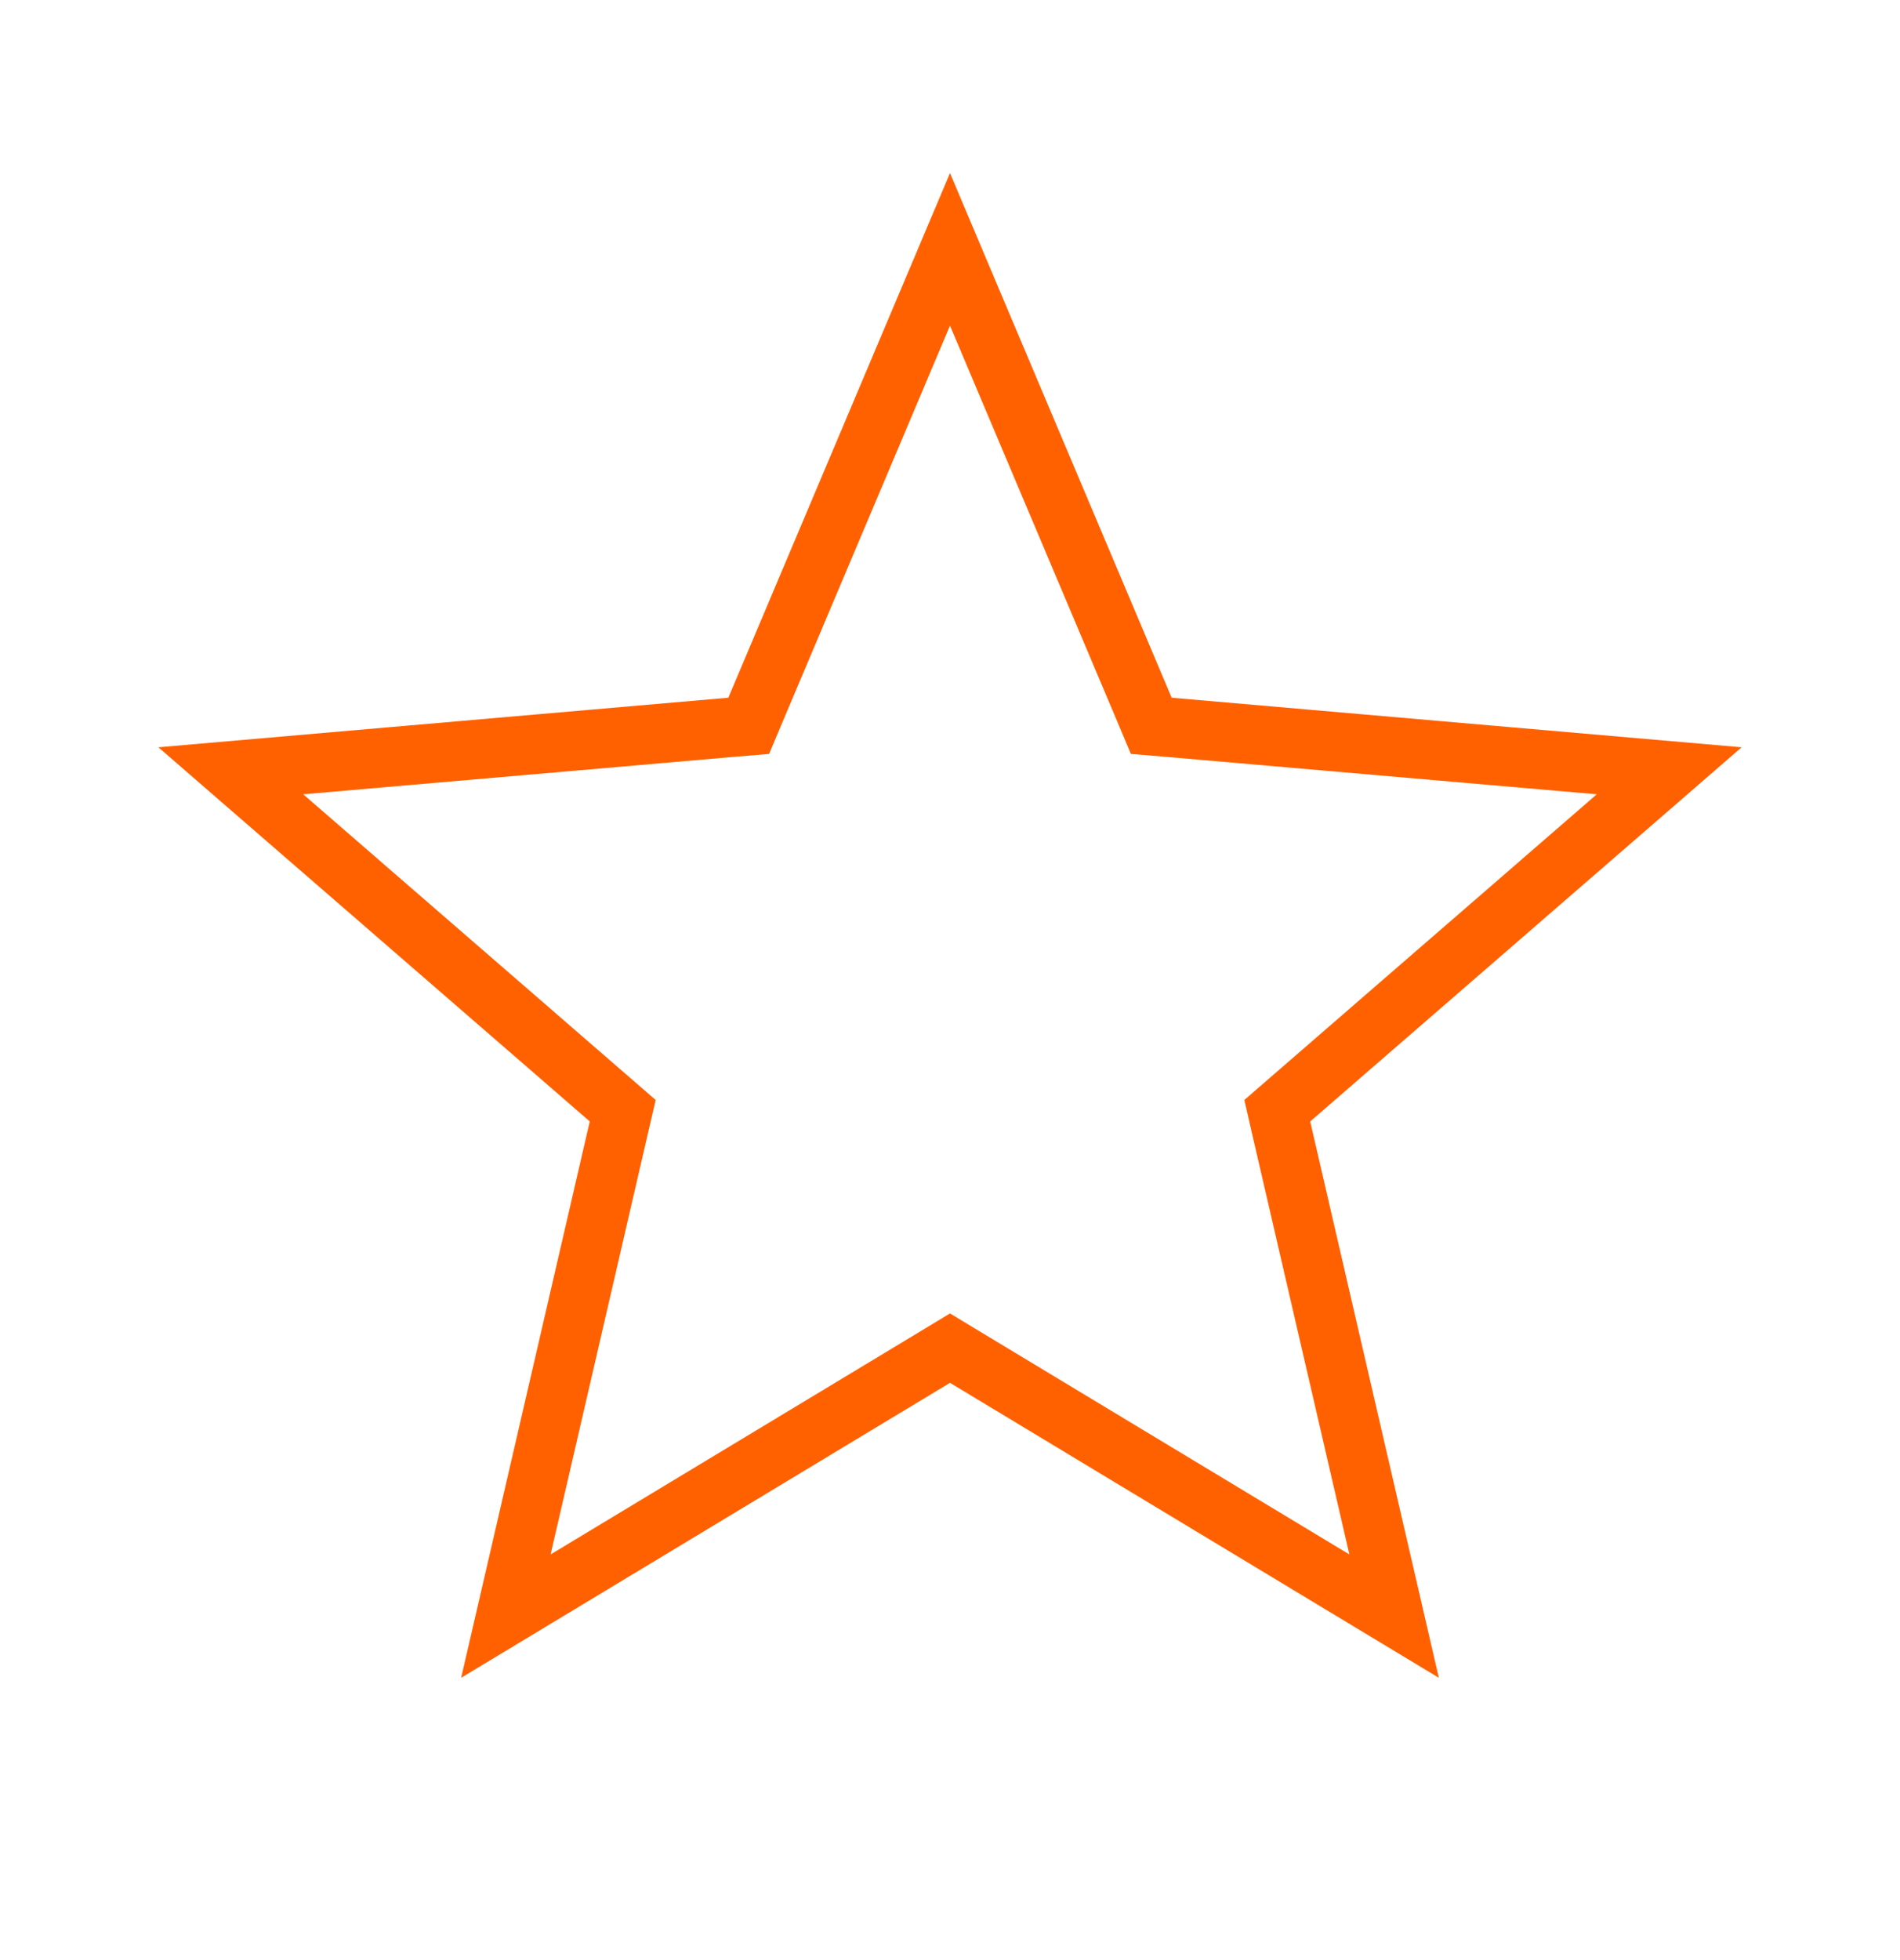 <svg width="32" height="33" viewBox="0 0 32 33" fill="none" xmlns="http://www.w3.org/2000/svg">
<g id="material-symbols:star">
<path id="Vector" d="M8.52 27.209L10.42 18.993L10.488 18.7L10.261 18.503L3.887 12.977L12.31 12.245L12.61 12.22L12.727 11.942L16 4.198L19.273 11.942L19.39 12.22L19.69 12.245L28.113 12.977L21.739 18.503L21.512 18.7L21.579 18.993L23.48 27.209L16.258 22.853L16 22.697L15.742 22.853L8.52 27.209Z" stroke="#FF6100"/>
</g>
</svg>

